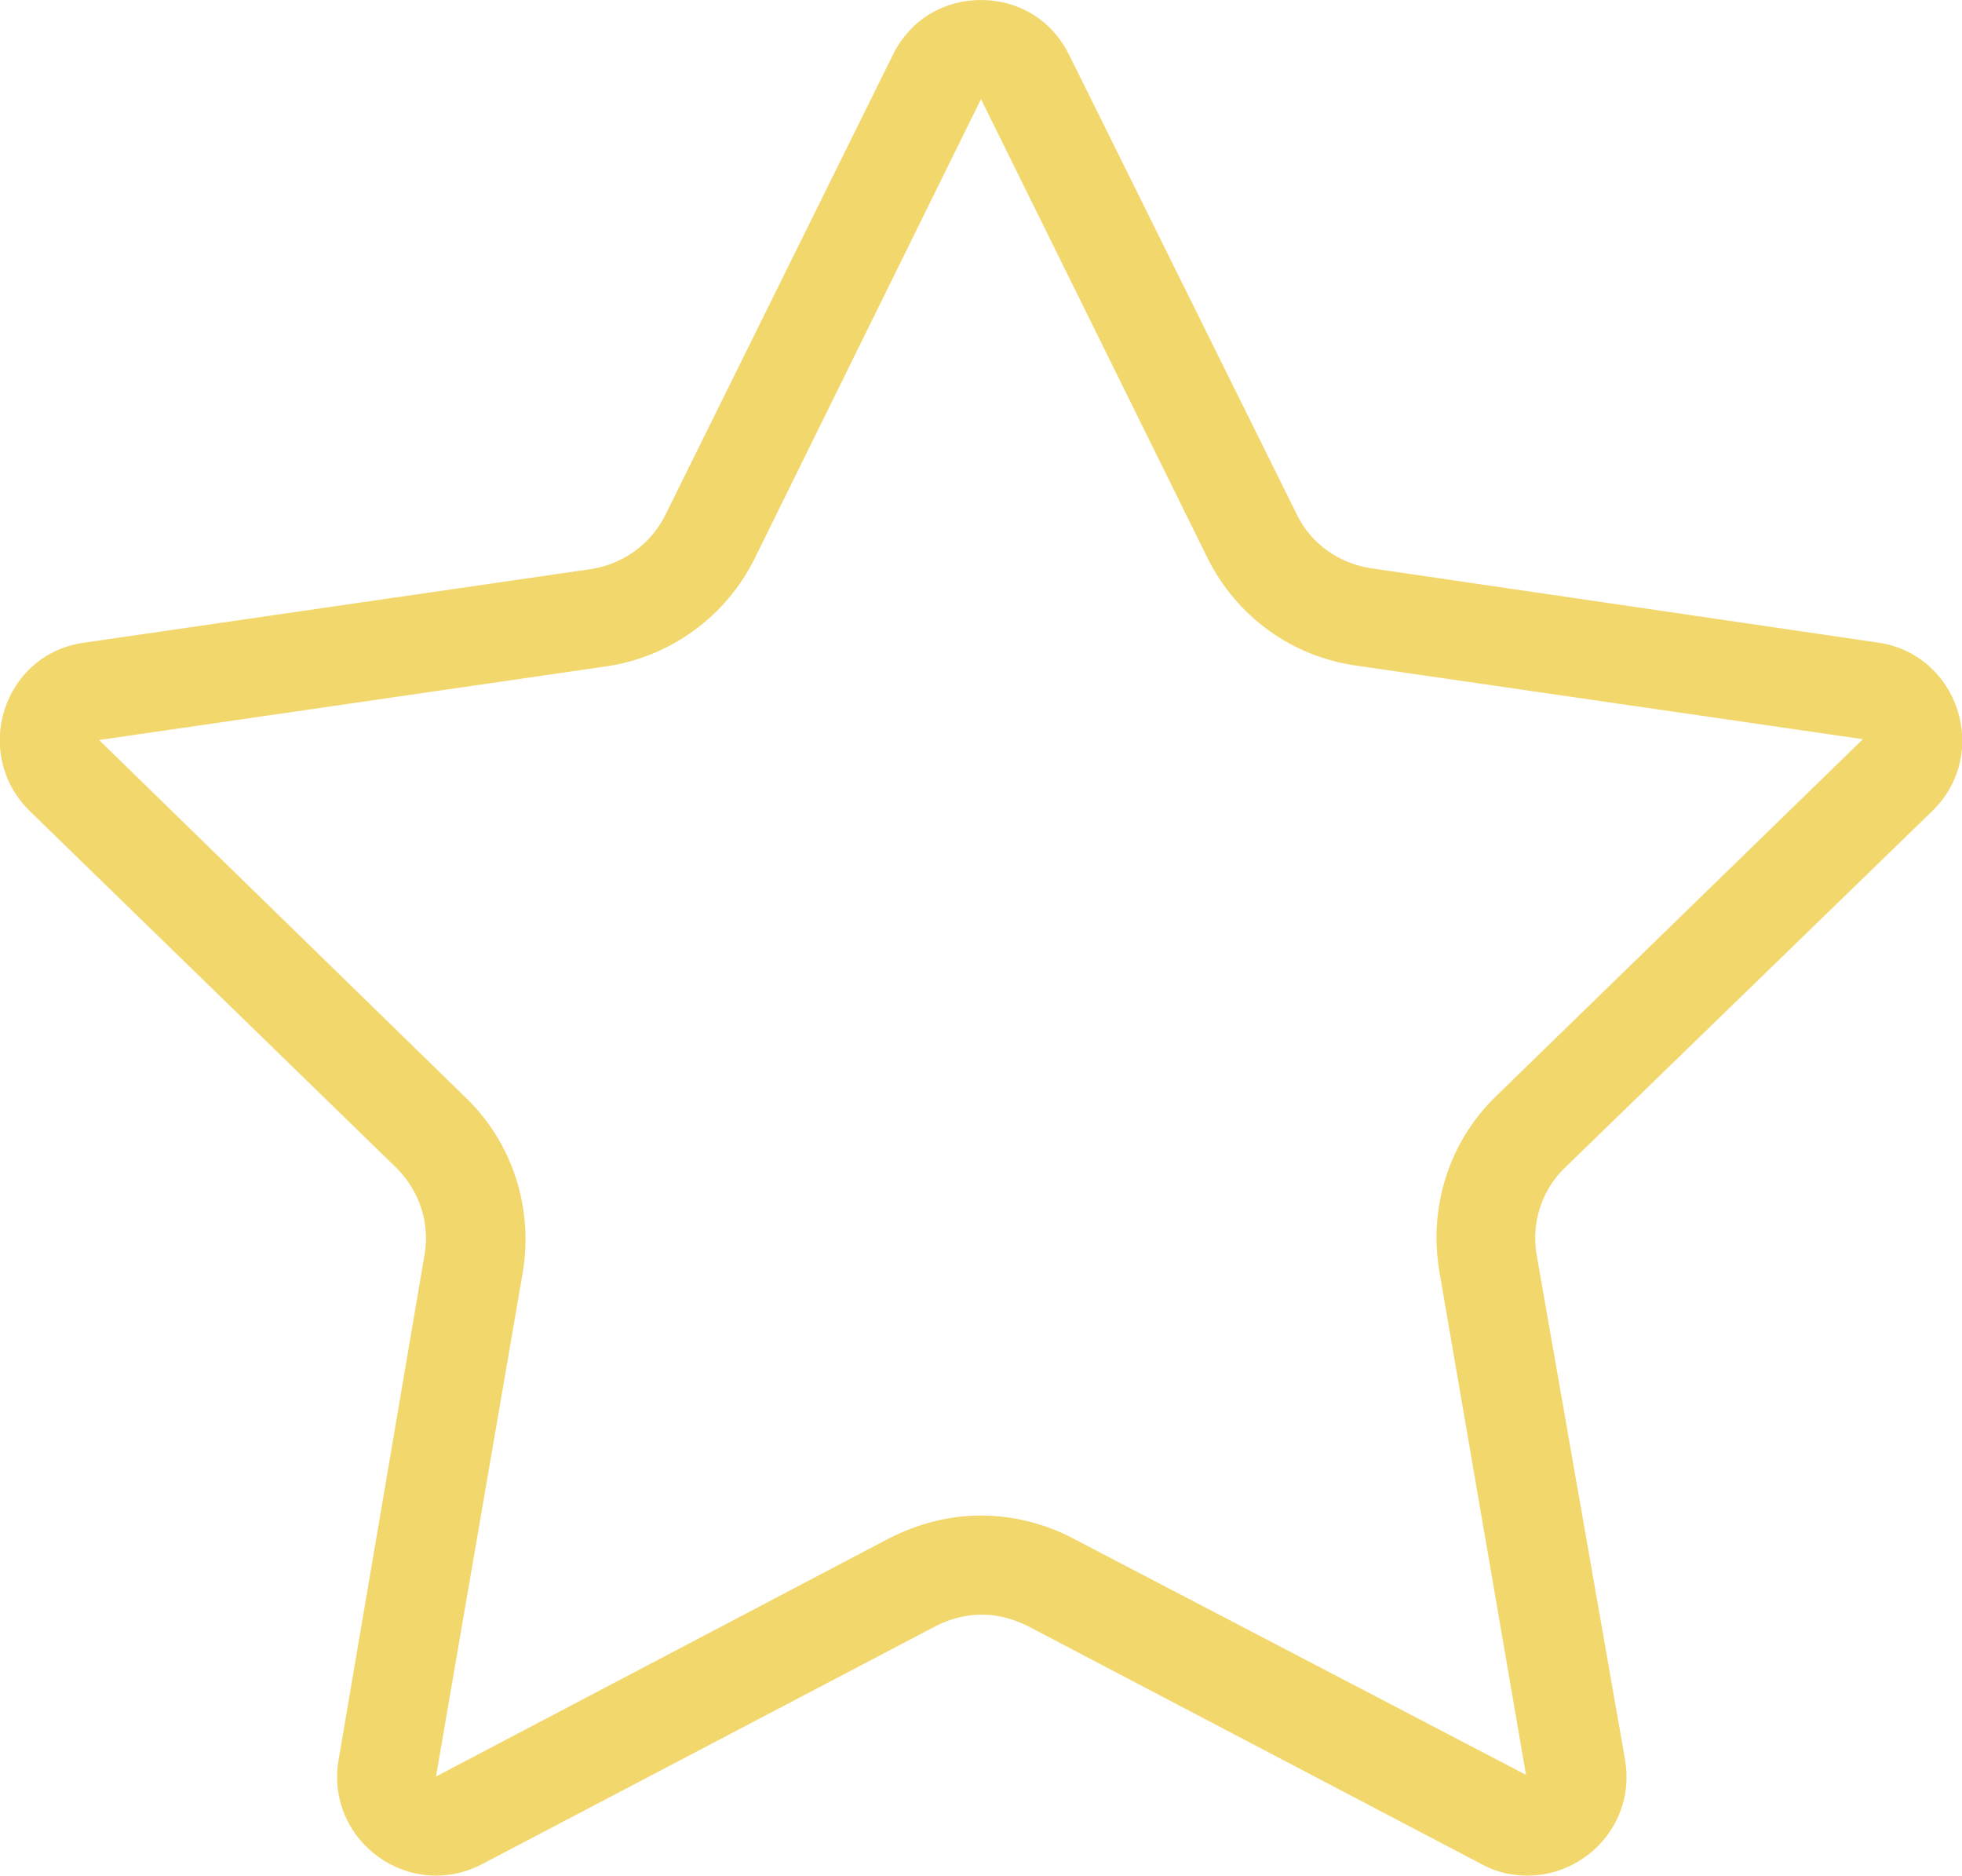 <?xml version="1.0" encoding="utf-8"?>
<!-- Generator: Adobe Illustrator 25.2.1, SVG Export Plug-In . SVG Version: 6.00 Build 0)  -->
<svg version="1.1" id="图层_1" xmlns="http://www.w3.org/2000/svg" xmlns:xlink="http://www.w3.org/1999/xlink" x="0px" y="0px"
	 viewBox="0 0 237.6 227.1" style="enable-background:new 0 0 237.6 227.1;" xml:space="preserve">
<style type="text/css">
	.st0{fill:#F2D76C;}
</style>
<g>
	<path class="st0" d="M118.8,12l27.4,55.5c3.5,7.1,10.2,12,18.1,13.1l61.3,8.9l-44.4,43.2c-5.7,5.5-8.2,13.4-6.9,21.2l10.5,61
		L130,186.3c-3.4-1.8-7.3-2.8-11.2-2.8c-3.9,0-7.7,1-11.2,2.8l-54.8,28.8l10.5-61c1.3-7.8-1.2-15.7-6.9-21.2L12,89.6l61.3-8.9
		c7.8-1.1,14.6-6,18.1-13.1L118.8,12 M118.8,0c-4.3,0-8.5,2.2-10.7,6.7L80.6,62.3c-1.7,3.5-5.1,6-9,6.6l-61.3,8.9
		C0.4,79.1-3.5,91.2,3.6,98.2L48,141.4c2.8,2.8,4.1,6.7,3.4,10.6L41,213.1c-1.3,7.7,4.8,14,11.8,14c1.8,0,3.7-0.4,5.6-1.4l54.9-28.8
		c1.7-0.9,3.7-1.4,5.6-1.4c1.9,0,3.8,0.5,5.6,1.4l54.9,28.8c1.8,1,3.7,1.4,5.6,1.4c7,0,13.1-6.3,11.8-14L186.1,152
		c-0.7-3.9,0.6-7.9,3.4-10.6L234,98.2c7.1-6.9,3.2-19-6.6-20.4L166,68.8c-3.9-0.6-7.3-3-9-6.6L129.5,6.7C127.3,2.2,123.1,0,118.8,0
		L118.8,0z"/>
</g>
</svg>

